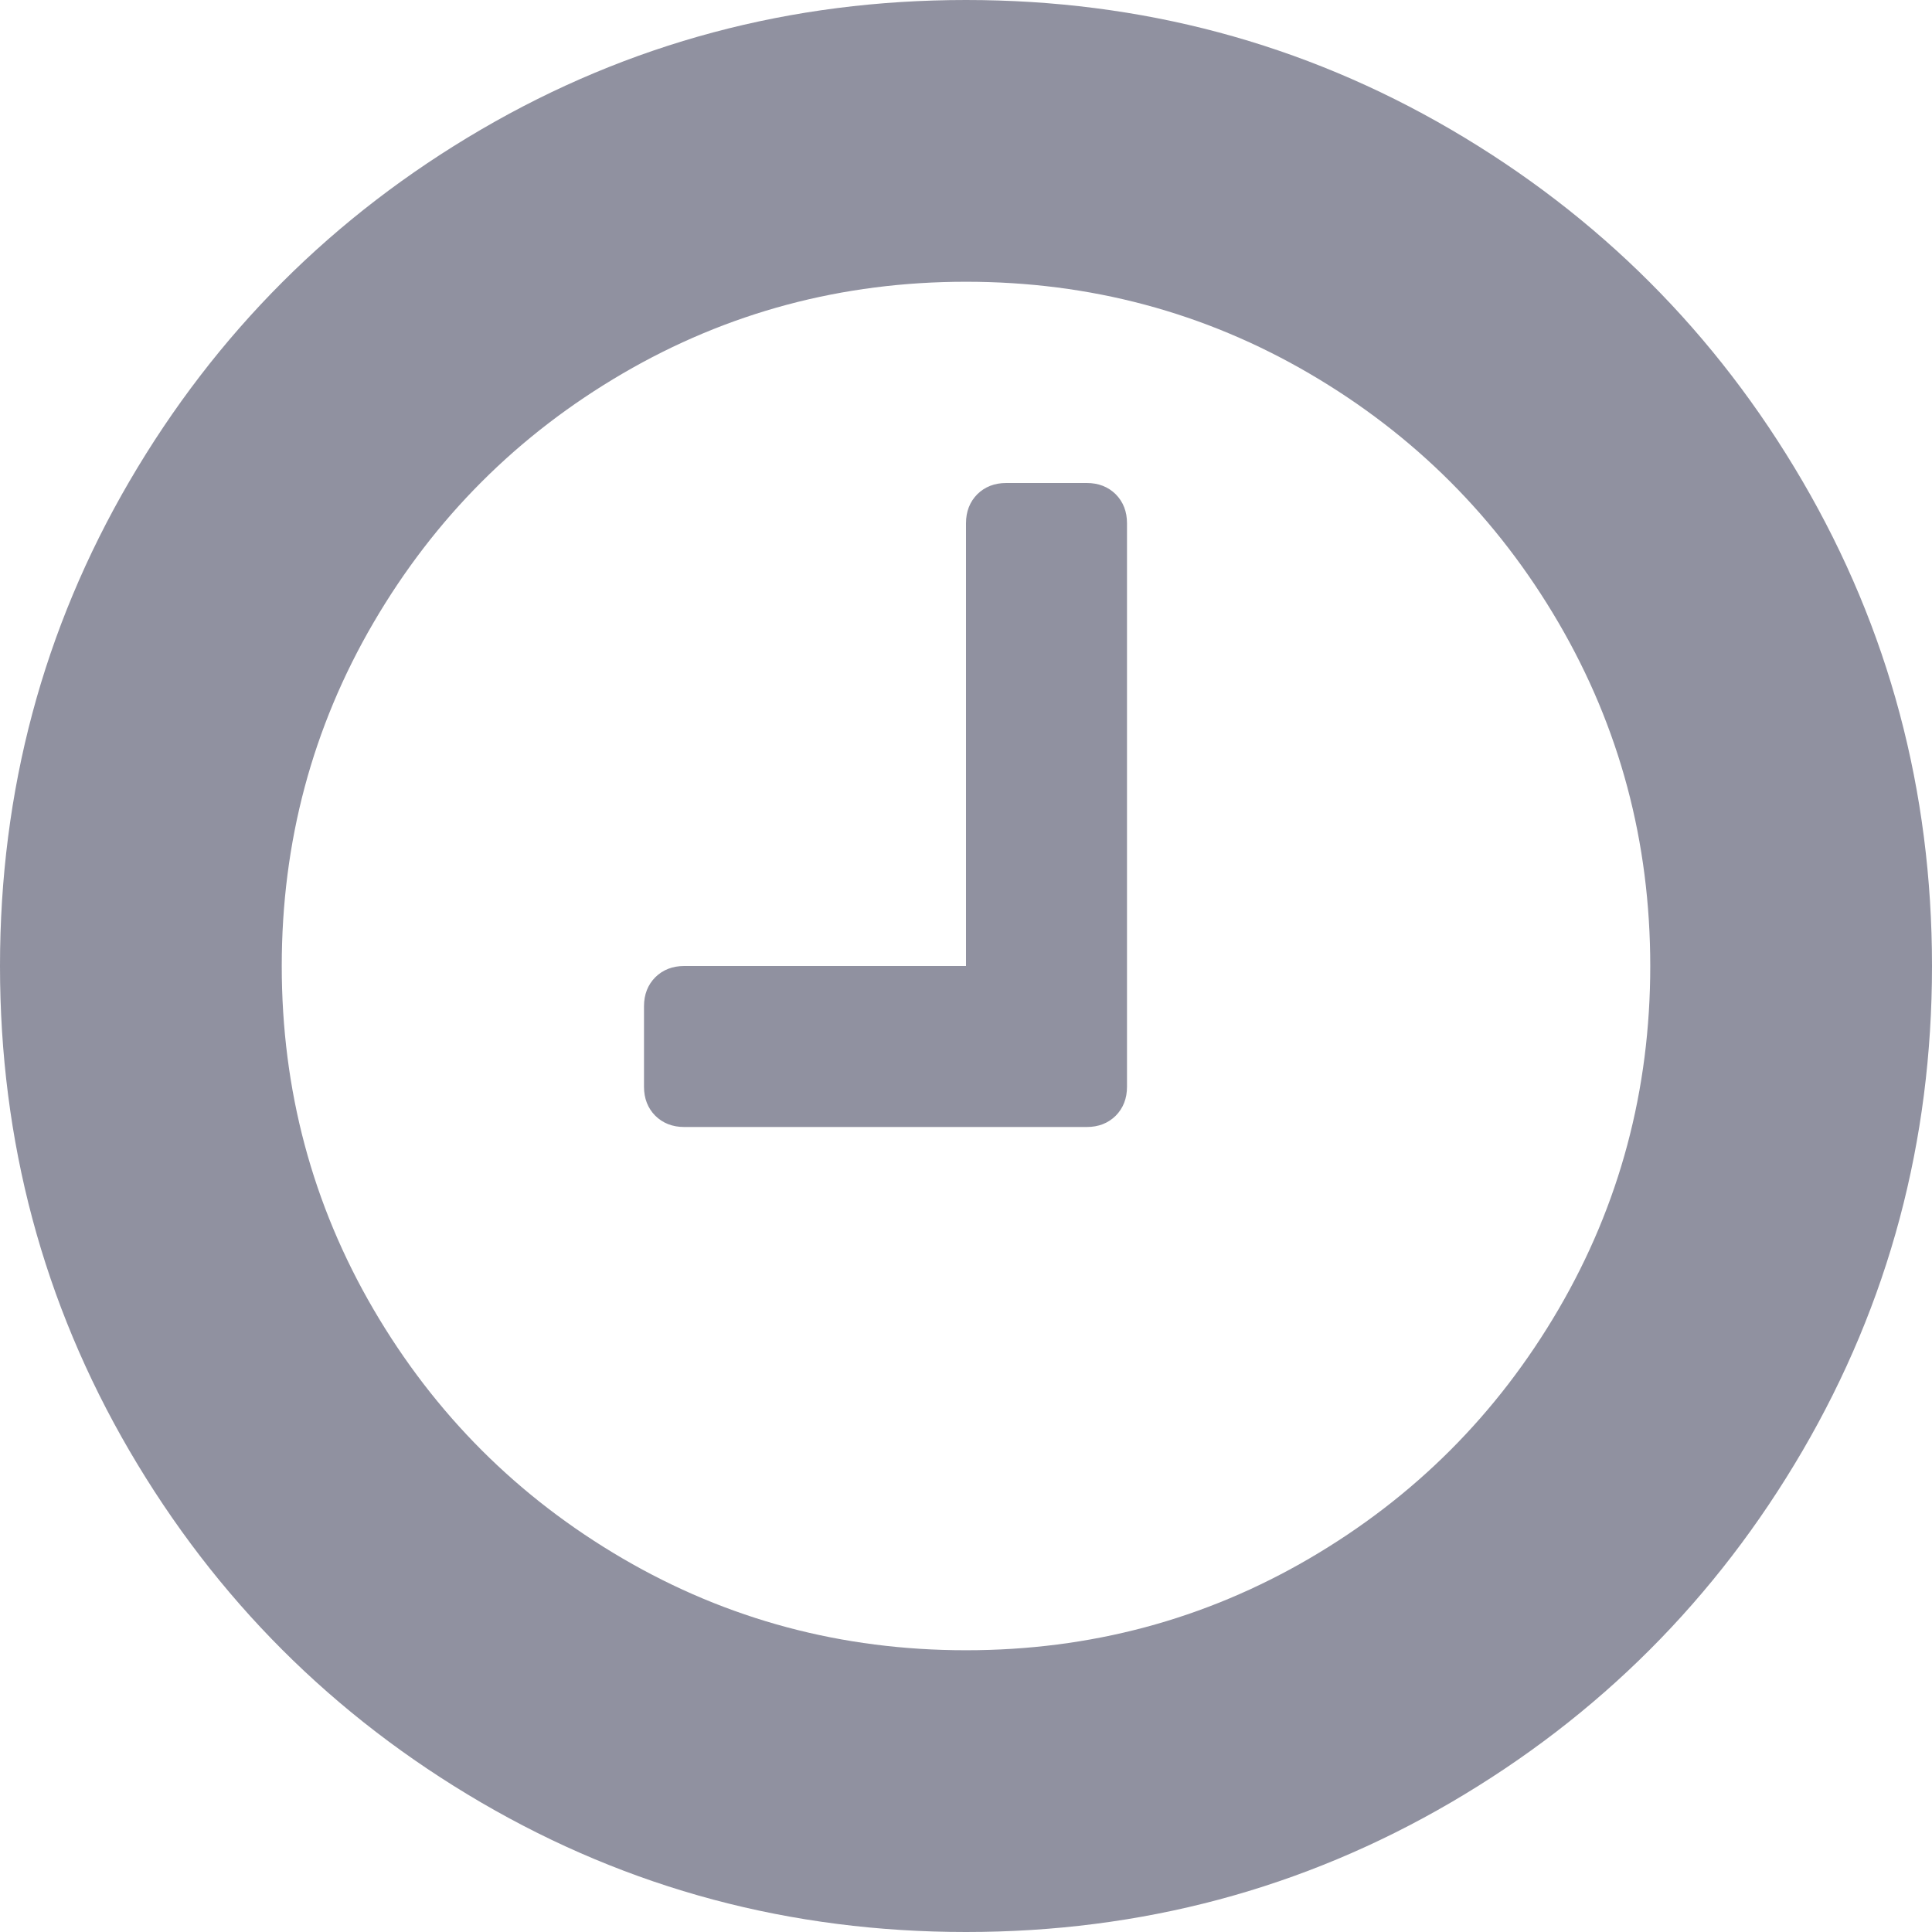 ﻿<?xml version="1.0" encoding="utf-8"?>
<svg version="1.1" xmlns:xlink="http://www.w3.org/1999/xlink" width="18px" height="18px" xmlns="http://www.w3.org/2000/svg">
  <g transform="matrix(1 0 0 1 -570 -551 )">
    <path d="M 10.395 4.605  C 10.465 4.676  10.5 4.766  10.5 4.875  L 10.5 10.125  C 10.5 10.234  10.465 10.324  10.395 10.395  C 10.324 10.465  10.234 10.5  10.125 10.5  L 6.375 10.5  C 6.266 10.5  6.176 10.465  6.105 10.395  C 6.035 10.324  6 10.234  6 10.125  L 6 9.375  C 6 9.266  6.035 9.176  6.105 9.105  C 6.176 9.035  6.266 9  6.375 9  L 9 9  L 9 4.875  C 9 4.766  9.035 4.676  9.105 4.605  C 9.176 4.535  9.266 4.5  9.375 4.5  L 10.125 4.5  C 10.234 4.5  10.324 4.535  10.395 4.605  Z M 14.52 12.199  C 15.09 11.223  15.375 10.156  15.375 9  C 15.375 7.844  15.09 6.777  14.52 5.801  C 13.949 4.824  13.176 4.051  12.199 3.48  C 11.223 2.91  10.156 2.625  9 2.625  C 7.844 2.625  6.777 2.91  5.801 3.48  C 4.824 4.051  4.051 4.824  3.48 5.801  C 2.91 6.777  2.625 7.844  2.625 9  C 2.625 10.156  2.91 11.223  3.48 12.199  C 4.051 13.176  4.824 13.949  5.801 14.52  C 6.777 15.09  7.844 15.375  9 15.375  C 10.156 15.375  11.223 15.09  12.199 14.52  C 13.176 13.949  13.949 13.176  14.52 12.199  Z M 16.793 4.482  C 17.598 5.861  18 7.367  18 9  C 18 10.633  17.598 12.139  16.793 13.518  C 15.988 14.896  14.896 15.988  13.518 16.793  C 12.139 17.598  10.633 18  9 18  C 7.367 18  5.861 17.598  4.482 16.793  C 3.104 15.988  2.012 14.896  1.207 13.518  C 0.402 12.139  0 10.633  0 9  C 0 7.367  0.402 5.861  1.207 4.482  C 2.012 3.104  3.104 2.012  4.482 1.207  C 5.861 0.402  7.367 0  9 0  C 10.633 0  12.139 0.402  13.518 1.207  C 14.896 2.012  15.988 3.104  16.793 4.482  Z " fill-rule="nonzero" fill="#9091a0" stroke="none" transform="matrix(1 0 0 1 570 551 )" />
  </g>
</svg>